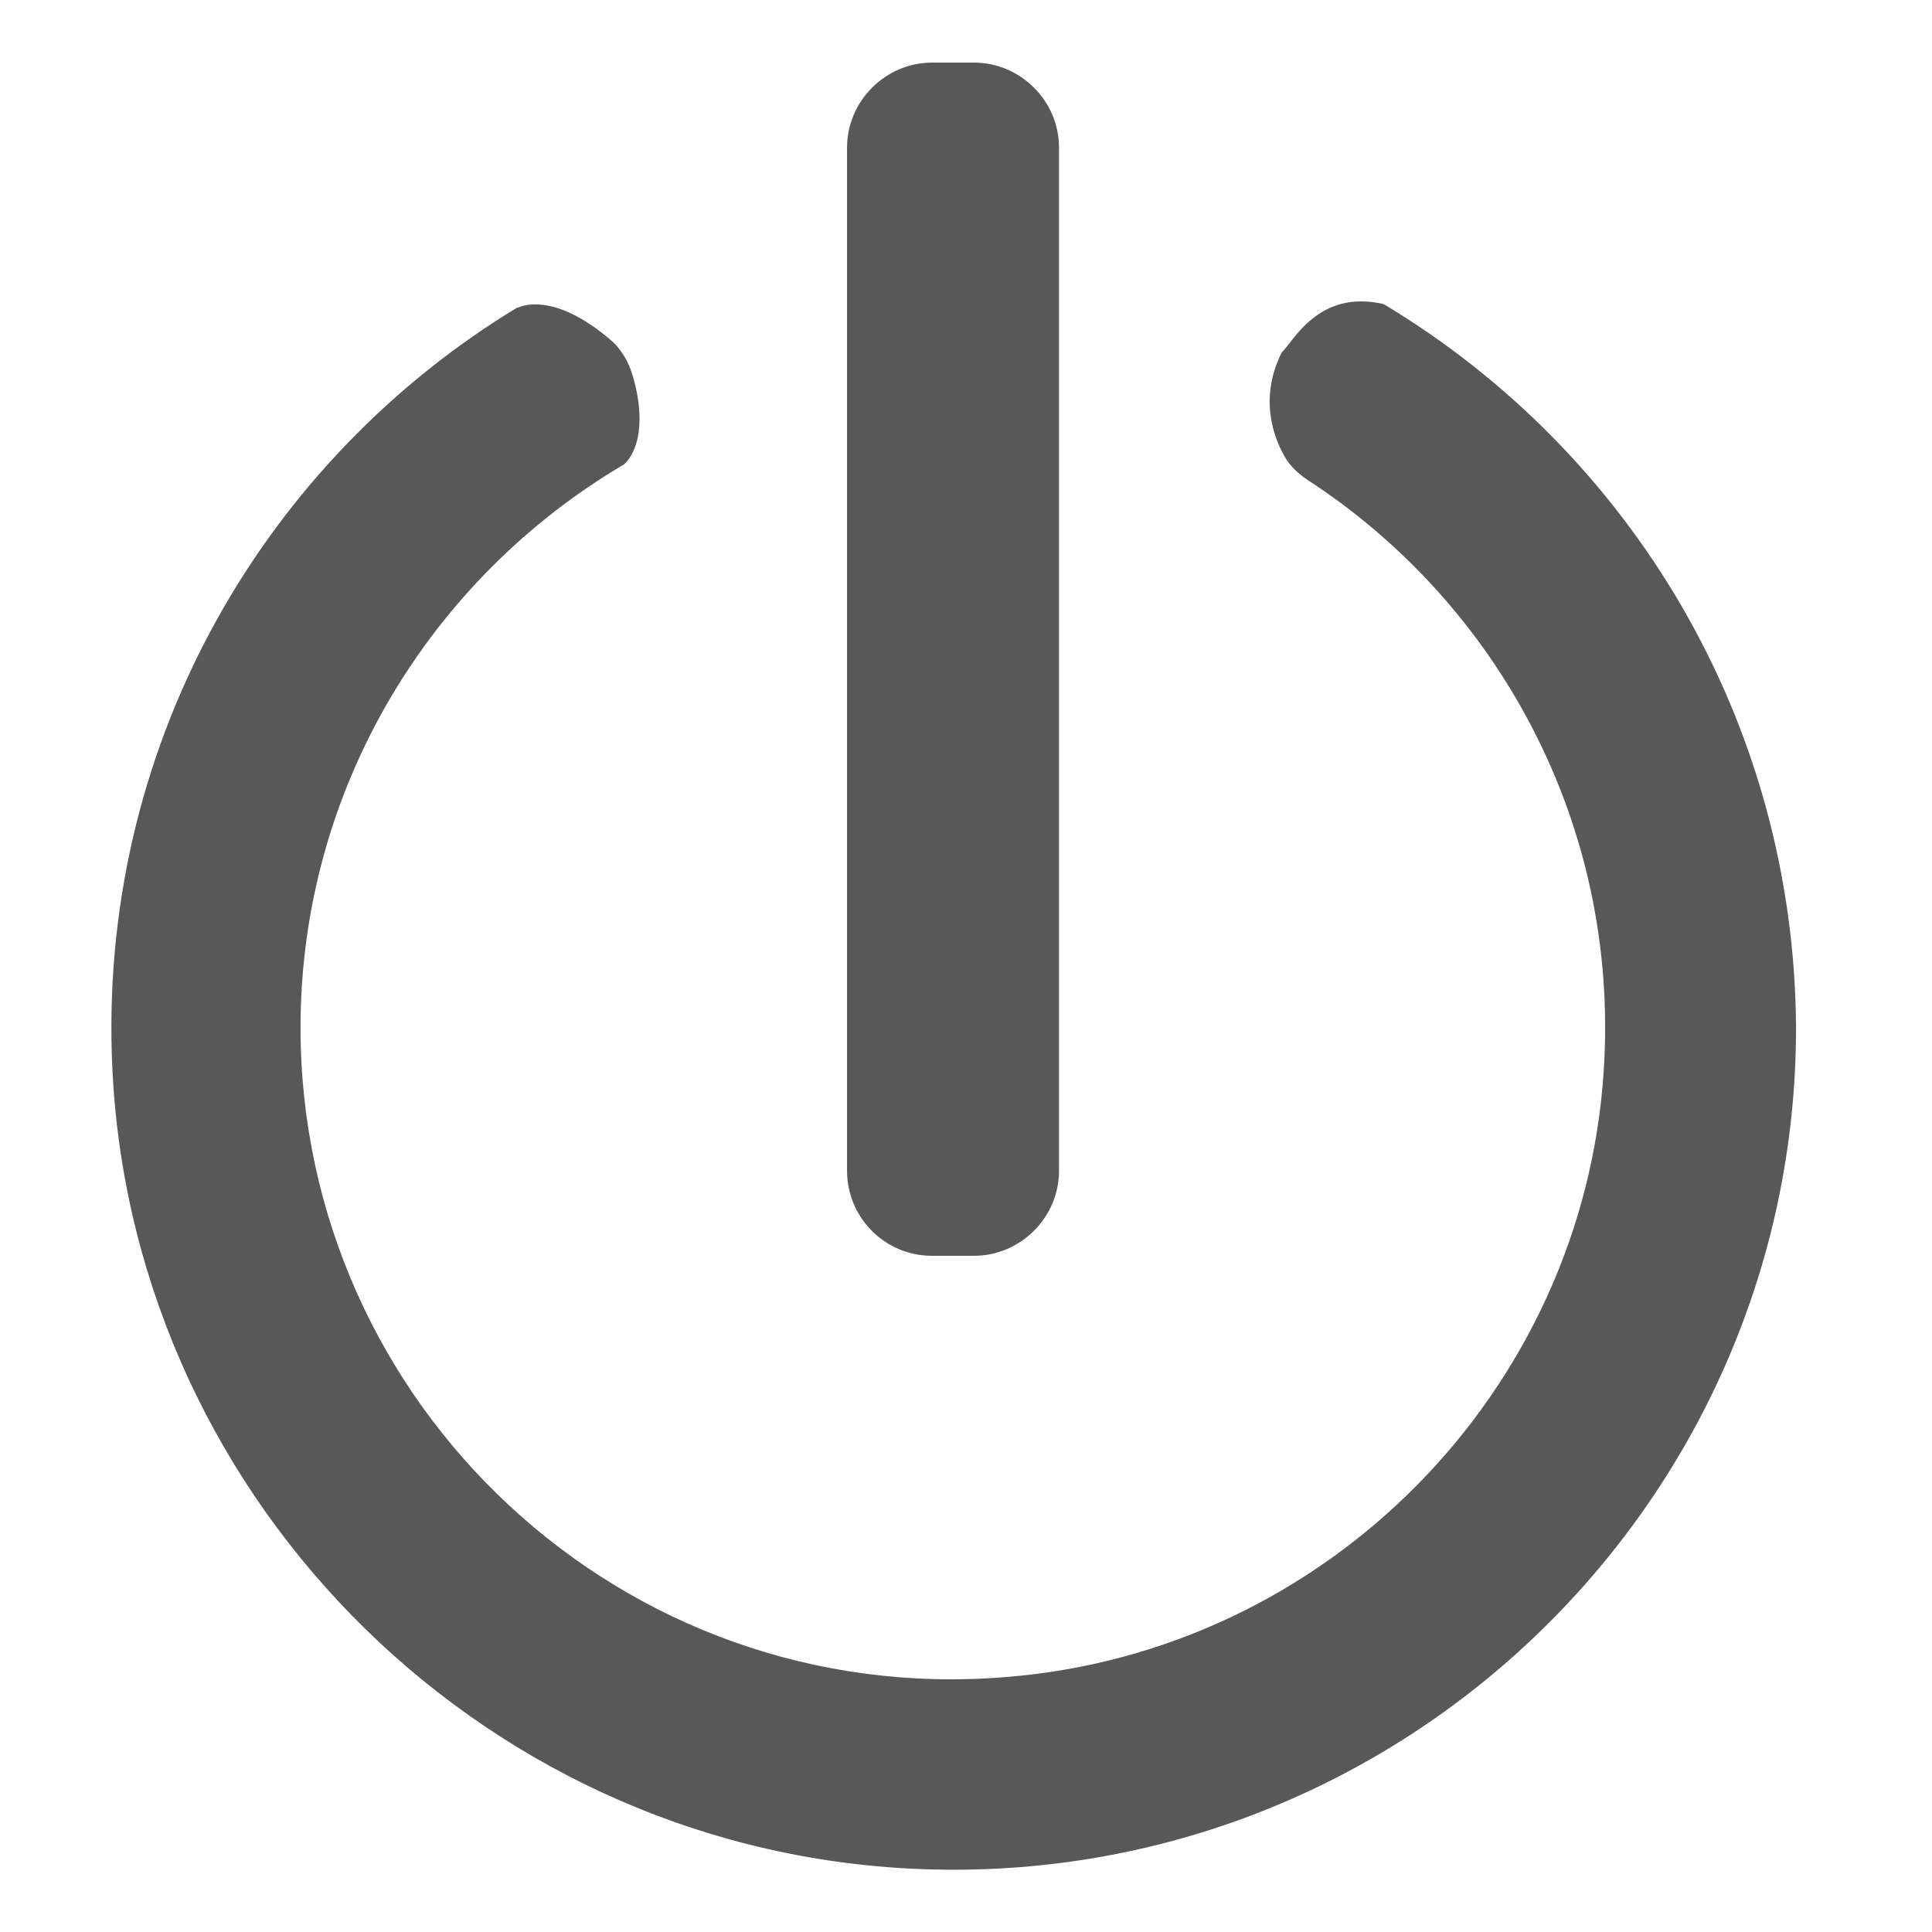 <?xml version="1.0" encoding="utf-8"?>
<!-- Generator: Adobe Illustrator 22.0.0, SVG Export Plug-In . SVG Version: 6.00 Build 0)  -->
<svg version="1.1" id="Layer_1" xmlns="http://www.w3.org/2000/svg" xmlns:xlink="http://www.w3.org/1999/xlink" x="0px" y="0px"
	 viewBox="0 0 216 216" style="enable-background:new 0 0 216 216;" xml:space="preserve">
<style type="text/css">
	.st0{fill:#585858;}
</style>
<path class="st0" d="M154.7,34L154.7,34c-7.3-1.7-10.1,4.2-11.4,5.4c-2.5,5-1,9.3,0.3,11.6c0.6,1.1,1.5,1.9,2.5,2.6
	c21.3,13.8,35,38.5,33.2,66.1c-2.3,35.9-31,65-66.9,67.8C69.5,191,33.6,157,33.6,114.9c0-26.8,14.6-50.3,36.2-63l0,0
	c2.5-2.5,1.8-7.5,0.7-10.6c-0.4-1.1-1.1-2.2-1.9-3c-6.1-5.4-9.9-4.3-10.7-3.9c0,0-0.1,0-0.1,0c-28,17-46.4,48.2-45.3,83.5
	c1.5,48.6,40.5,88.4,89,91c54.2,2.9,99.3-40.4,99.3-94C200.6,80.5,182.2,50.5,154.7,34z M104.2,140.4h4.7c5.2,0,9.5-4.3,9.5-9.5
	V16.5c0-5.2-4.3-9.5-9.5-9.5h-4.7c-5.2,0-9.5,4.3-9.5,9.5v114.4C94.7,136.1,98.9,140.4,104.2,140.4z"/>
</svg>
